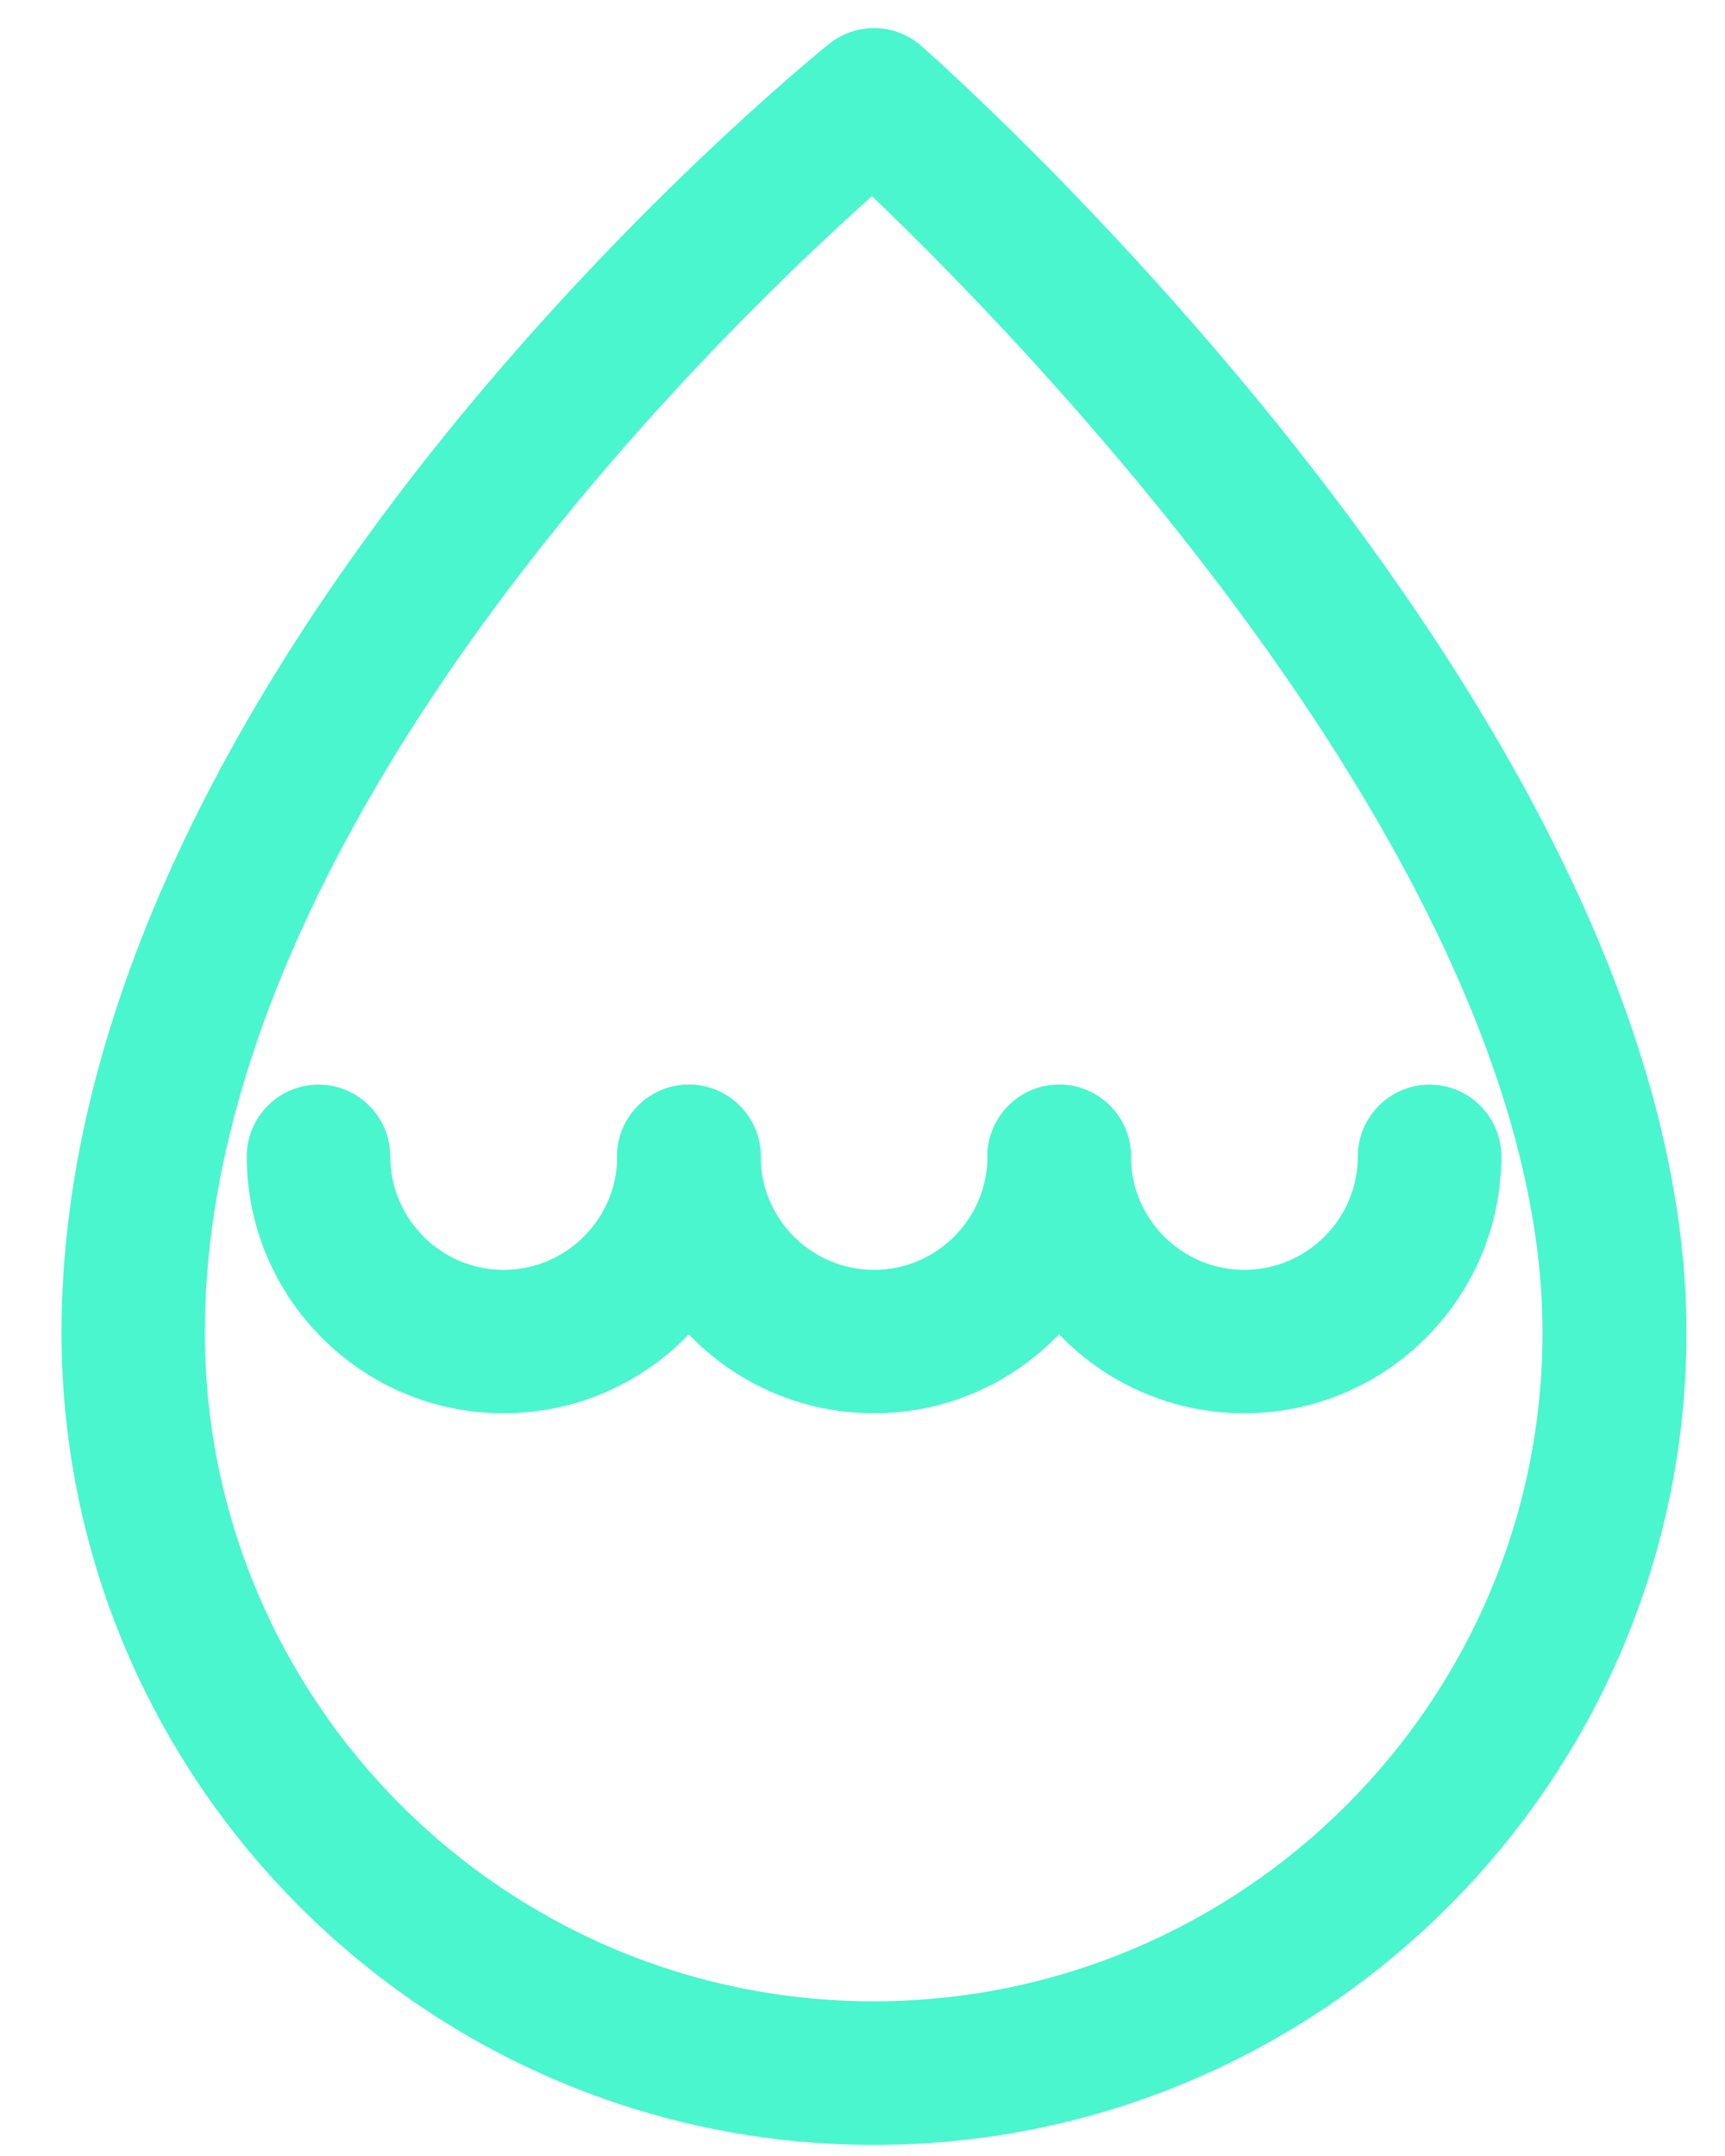 <svg width="20" height="25" viewBox="0 0 20 25" fill="none" xmlns="http://www.w3.org/2000/svg">
<path d="M5.838 16.135C4.335 16.135 3.113 14.912 3.113 13.409C3.113 13.09 3.373 12.829 3.693 12.829C4.012 12.829 4.272 13.09 4.272 13.409C4.272 14.273 4.976 14.977 5.84 14.977C6.704 14.977 7.408 14.273 7.408 13.409C7.408 13.09 7.668 12.829 7.988 12.829C8.307 12.829 8.568 13.09 8.568 13.409C8.564 14.912 7.341 16.135 5.838 16.135Z" fill="#4AF6CD" stroke="#4AF6CD" stroke-width="0.505"/>
<path d="M10.132 16.135C8.629 16.135 7.406 14.912 7.406 13.409C7.406 13.09 7.667 12.829 7.986 12.829C8.305 12.829 8.566 13.09 8.566 13.409C8.566 14.273 9.27 14.977 10.134 14.977C10.997 14.977 11.701 14.273 11.701 13.409C11.701 13.09 11.962 12.829 12.281 12.829C12.601 12.829 12.861 13.09 12.861 13.409C12.857 14.912 11.634 16.135 10.132 16.135Z" fill="#4AF6CD" stroke="#4AF6CD" stroke-width="0.505"/>
<path d="M14.425 16.135C12.922 16.135 11.7 14.912 11.7 13.409C11.7 13.09 11.96 12.829 12.28 12.829C12.599 12.829 12.859 13.09 12.859 13.409C12.859 14.273 13.563 14.977 14.427 14.977C15.291 14.977 15.995 14.273 15.995 13.409C15.995 13.09 16.255 12.829 16.575 12.829C16.894 12.829 17.154 13.09 17.154 13.409C17.151 14.912 15.928 16.135 14.425 16.135Z" fill="#4AF6CD" stroke="#4AF6CD" stroke-width="0.505"/>
<path fill-rule="evenodd" clip-rule="evenodd" d="M0.965 15.453C0.965 20.507 5.077 24.619 10.132 24.619L10.132 24.619C15.186 24.619 19.298 20.507 19.3 15.453C19.3 8.554 10.876 1.04 10.517 0.723C10.306 0.535 9.988 0.53 9.769 0.707C9.408 0.997 0.965 7.903 0.965 15.453ZM10.116 1.932C10.116 1.931 10.116 1.931 10.116 1.931H10.115C10.115 1.931 10.116 1.931 10.116 1.932ZM10.116 1.932C8.48 3.366 2.123 9.327 2.123 15.452C2.123 19.868 5.714 23.459 10.13 23.459C14.545 23.459 18.136 19.867 18.136 15.452C18.138 9.855 11.737 3.46 10.116 1.932Z" fill="#4AF6CD"/>
<path d="M10.132 24.619L10.246 24.394L10.192 24.366H10.132V24.619ZM10.132 24.619L10.018 24.844L10.071 24.871H10.132V24.619ZM19.3 15.453L19.553 15.453V15.453H19.3ZM10.517 0.723L10.349 0.912L10.349 0.912L10.517 0.723ZM9.769 0.707L9.927 0.904L9.928 0.903L9.769 0.707ZM10.116 1.931L10.283 2.121L10.784 1.679H10.116V1.931ZM10.115 1.931V1.679H9.48L9.942 2.115L10.115 1.931ZM18.136 15.452L17.884 15.452V15.452H18.136ZM10.132 24.366C5.216 24.366 1.218 20.367 1.218 15.453H0.713C0.713 20.646 4.938 24.871 10.132 24.871V24.366ZM10.246 24.394L10.246 24.394L10.017 24.844L10.018 24.844L10.246 24.394ZM19.048 15.453C19.046 20.368 15.047 24.366 10.132 24.366V24.871C15.326 24.871 19.55 20.647 19.553 15.453L19.048 15.453ZM10.349 0.912C10.524 1.066 12.706 3.012 14.843 5.774C16.989 8.548 19.048 12.093 19.048 15.453H19.553C19.553 11.914 17.399 8.253 15.243 5.465C13.078 2.667 10.869 0.697 10.684 0.534L10.349 0.912ZM9.928 0.903C10.052 0.803 10.231 0.807 10.349 0.912L10.684 0.534C10.38 0.264 9.924 0.256 9.61 0.511L9.928 0.903ZM1.218 15.453C1.218 11.765 3.284 8.208 5.429 5.515C7.569 2.829 9.754 1.043 9.927 0.904L9.611 0.51C9.423 0.661 7.206 2.474 5.034 5.2C2.868 7.92 0.713 11.591 0.713 15.453H1.218ZM9.949 1.742L9.949 1.742L10.282 2.121L10.283 2.121L9.949 1.742ZM10.115 2.184H10.116V1.679H10.115V2.184ZM10.289 1.748L10.289 1.748L9.942 2.115L9.942 2.115L10.289 1.748ZM9.949 1.742C9.125 2.465 7.112 4.327 5.303 6.783C3.498 9.233 1.87 12.308 1.87 15.452H2.375C2.375 12.471 3.926 9.503 5.709 7.082C7.488 4.668 9.471 2.832 10.282 2.121L9.949 1.742ZM1.87 15.452C1.87 20.007 5.575 23.711 10.13 23.711V23.206C5.854 23.206 2.375 19.728 2.375 15.452H1.87ZM10.13 23.711C14.684 23.711 18.389 20.007 18.389 15.452H17.884C17.884 19.728 14.405 23.206 10.13 23.206V23.711ZM18.389 15.452C18.39 12.57 16.748 9.516 14.939 7.018C13.123 4.511 11.105 2.517 10.289 1.748L9.942 2.115C10.748 2.874 12.741 4.843 14.53 7.314C16.327 9.795 17.885 12.738 17.884 15.452L18.389 15.452Z" fill="#4AF6CD"/>
</svg>
